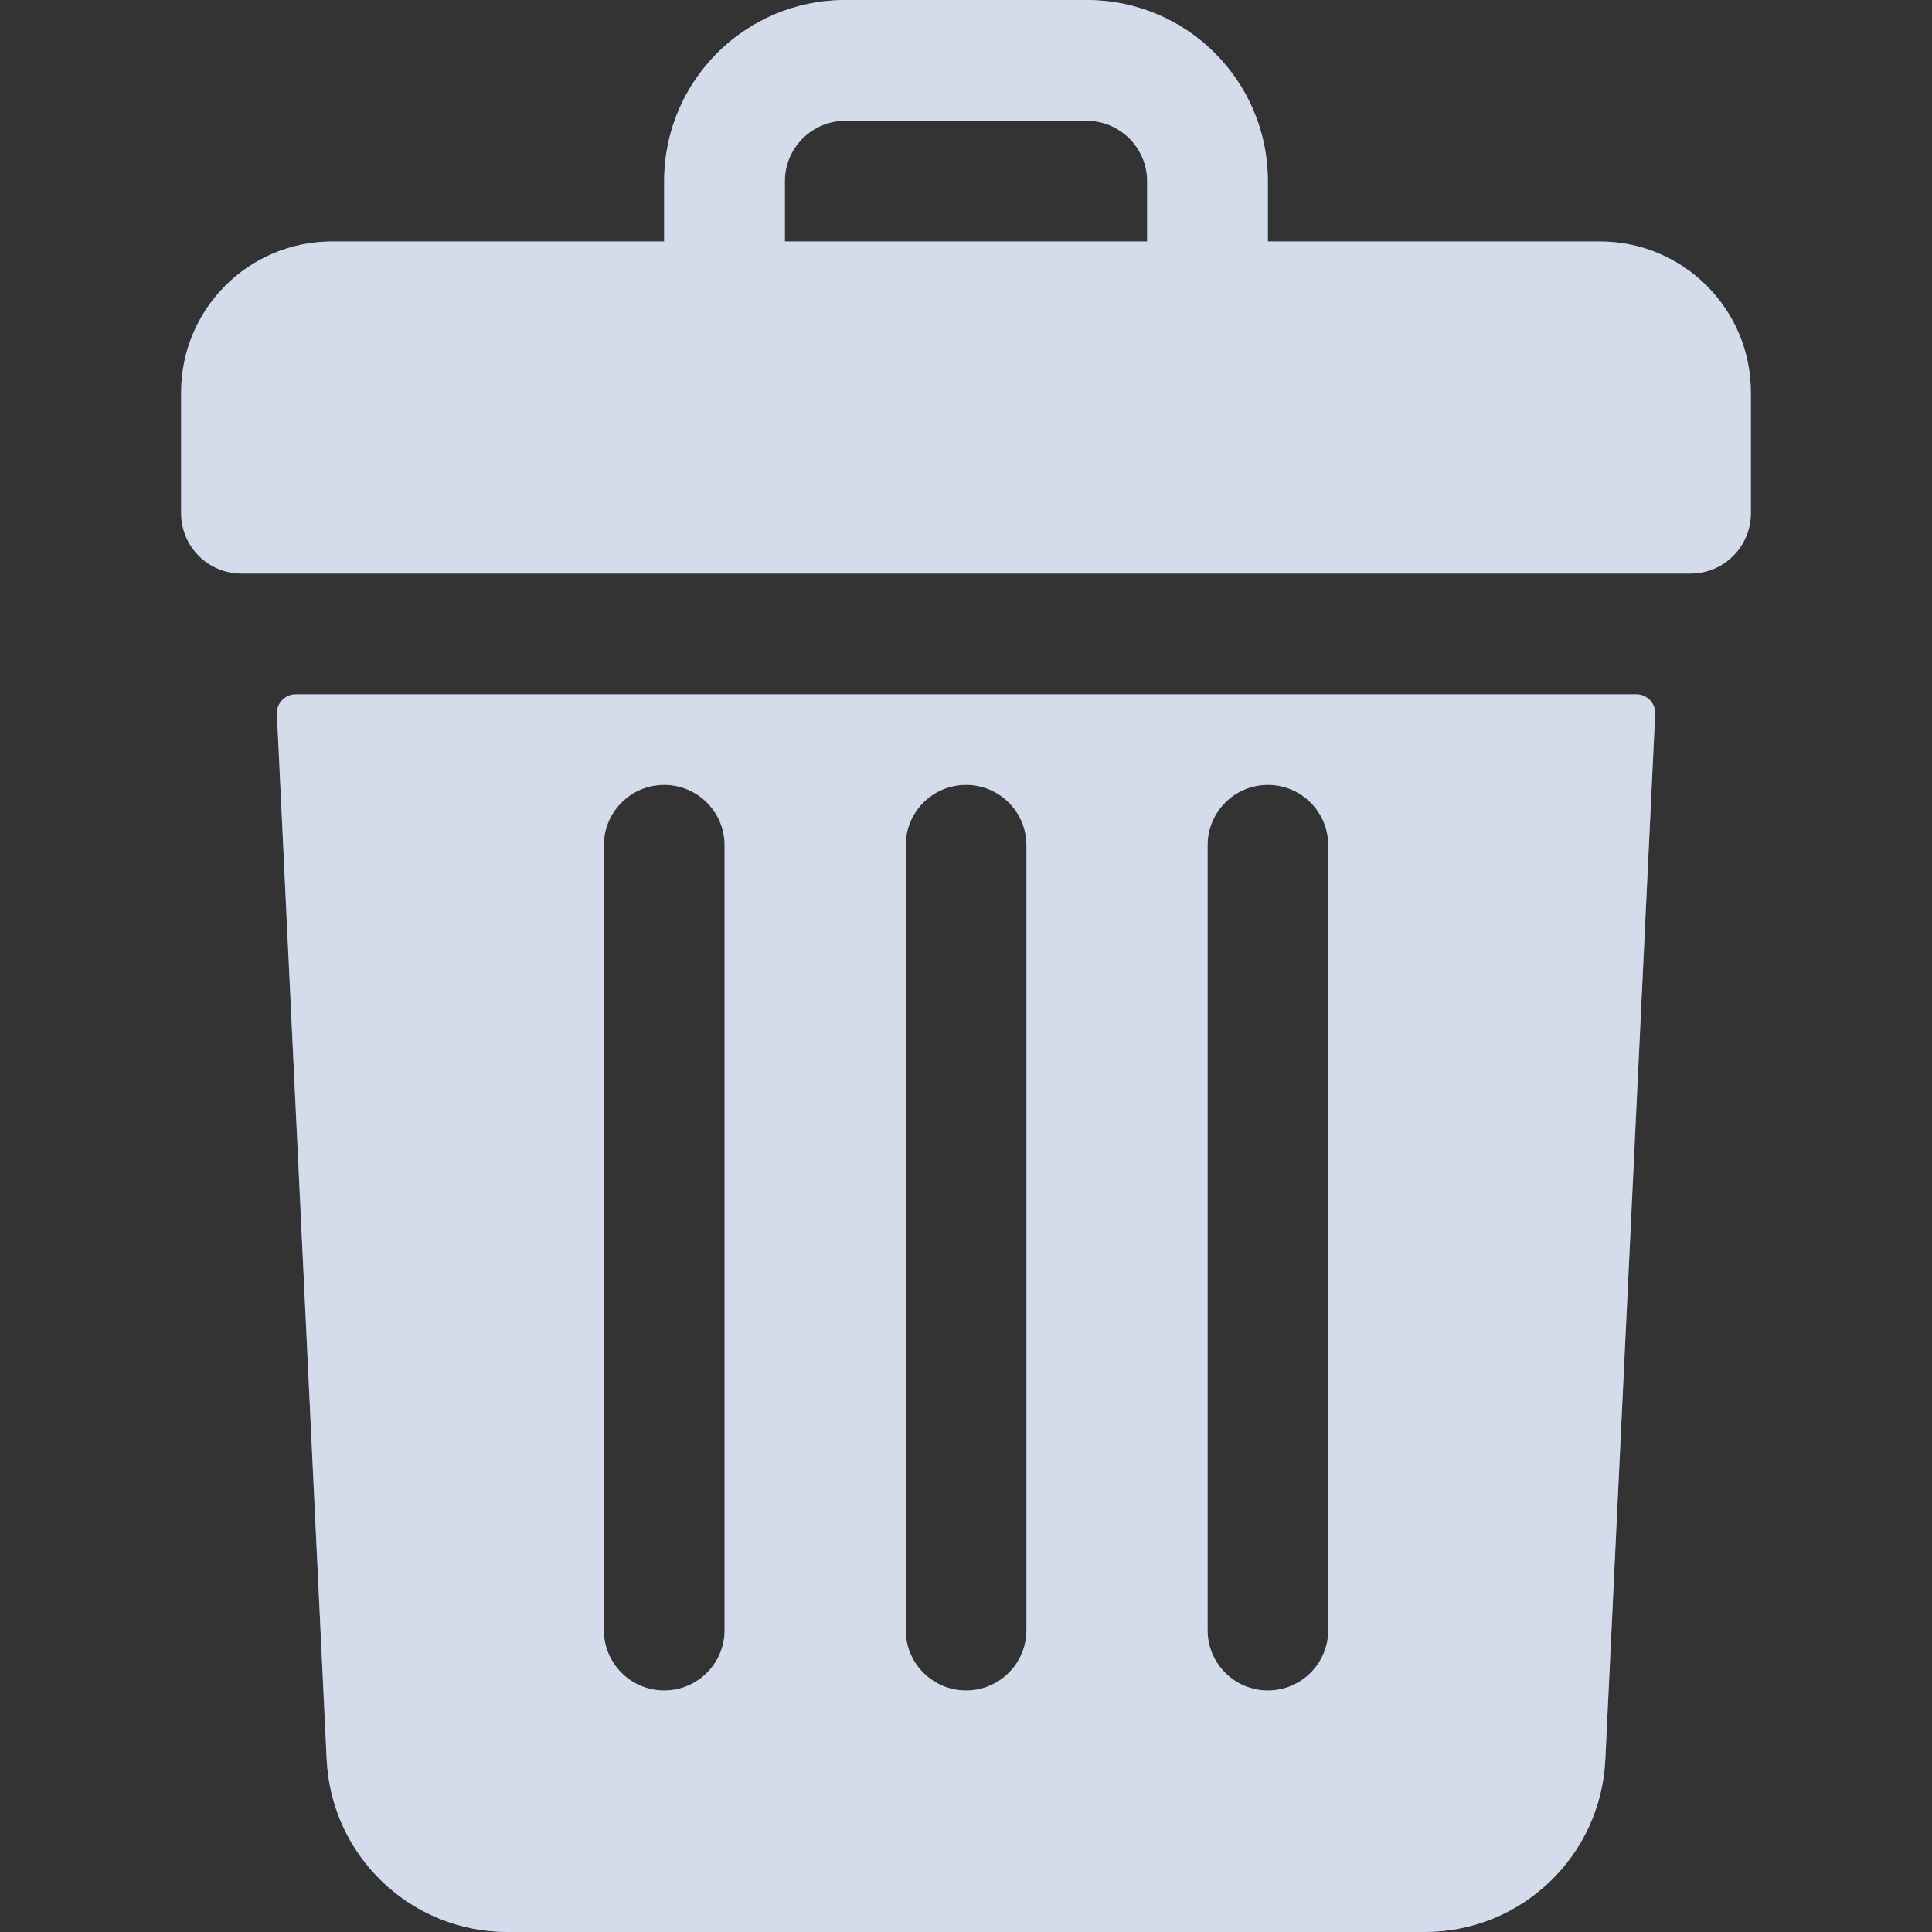 <svg width="24" height="24" viewBox="0 0 24 24" fill="none" xmlns="http://www.w3.org/2000/svg">
<rect x="0" y="0" width="24" height="24" fill="#333333" stroke="none"/>
<path d="M19.875 3H15.75V2.25C15.75 1.007 14.743 0 13.5 0H10.5C9.257 0 8.25 1.007 8.25 2.25V3H4.125C3.089 3 2.25 3.839 2.25 4.875V6.375C2.25 6.789 2.586 7.125 3 7.125H21C21.414 7.125 21.75 6.789 21.75 6.375V4.875C21.75 3.839 20.91 3 19.875 3ZM9.75 2.25C9.75 1.837 10.087 1.5 10.5 1.5H13.5C13.913 1.5 14.25 1.837 14.25 2.25V3H9.75V2.25Z" fill="#5B84D3"/>
<path d="M3.674 8.625C3.54 8.625 3.433 8.737 3.44 8.871L4.058 21.857C4.116 23.059 5.103 24 6.306 24H17.695C18.898 24 19.885 23.059 19.942 21.857L20.561 8.871C20.568 8.737 20.461 8.625 20.327 8.625H3.674ZM15.001 10.5C15.001 10.086 15.336 9.75 15.751 9.75C16.165 9.75 16.5 10.086 16.5 10.5V20.25C16.5 20.664 16.165 21 15.751 21C15.336 21 15.001 20.664 15.001 20.25V10.5ZM11.251 10.5C11.251 10.086 11.586 9.75 12.001 9.75C12.415 9.75 12.751 10.086 12.751 10.5V20.25C12.751 20.664 12.415 21 12.001 21C11.586 21 11.251 20.664 11.251 20.25V10.5ZM7.501 10.5C7.501 10.086 7.836 9.75 8.251 9.75C8.665 9.75 9.001 10.086 9.001 10.5V20.25C9.001 20.664 8.665 21 8.251 21C7.836 21 7.501 20.664 7.501 20.25V10.5Z" fill="#5B84D3"/>
<path d="M19.875 3H15.75V2.25C15.75 1.007 14.743 0 13.5 0H10.5C9.257 0 8.25 1.007 8.25 2.25V3H4.125C3.089 3 2.25 3.839 2.25 4.875V6.375C2.25 6.789 2.586 7.125 3 7.125H21C21.414 7.125 21.75 6.789 21.75 6.375V4.875C21.75 3.839 20.91 3 19.875 3ZM9.75 2.25C9.75 1.837 10.087 1.5 10.5 1.5H13.5C13.913 1.5 14.25 1.837 14.25 2.25V3H9.75V2.25Z" fill="#F2F2F2" fill-opacity="0.8"/>
<path d="M3.674 8.625C3.54 8.625 3.433 8.737 3.44 8.871L4.058 21.857C4.116 23.059 5.103 24 6.306 24H17.695C18.898 24 19.885 23.059 19.942 21.857L20.561 8.871C20.568 8.737 20.461 8.625 20.327 8.625H3.674ZM15.001 10.5C15.001 10.086 15.336 9.75 15.751 9.75C16.165 9.75 16.5 10.086 16.5 10.5V20.25C16.5 20.664 16.165 21 15.751 21C15.336 21 15.001 20.664 15.001 20.25V10.5ZM11.251 10.5C11.251 10.086 11.586 9.75 12.001 9.75C12.415 9.75 12.751 10.086 12.751 10.5V20.25C12.751 20.664 12.415 21 12.001 21C11.586 21 11.251 20.664 11.251 20.25V10.5ZM7.501 10.5C7.501 10.086 7.836 9.75 8.251 9.75C8.665 9.75 9.001 10.086 9.001 10.5V20.25C9.001 20.664 8.665 21 8.251 21C7.836 21 7.501 20.664 7.501 20.25V10.5Z" fill="#F2F2F2" fill-opacity="0.8"/>
</svg>
